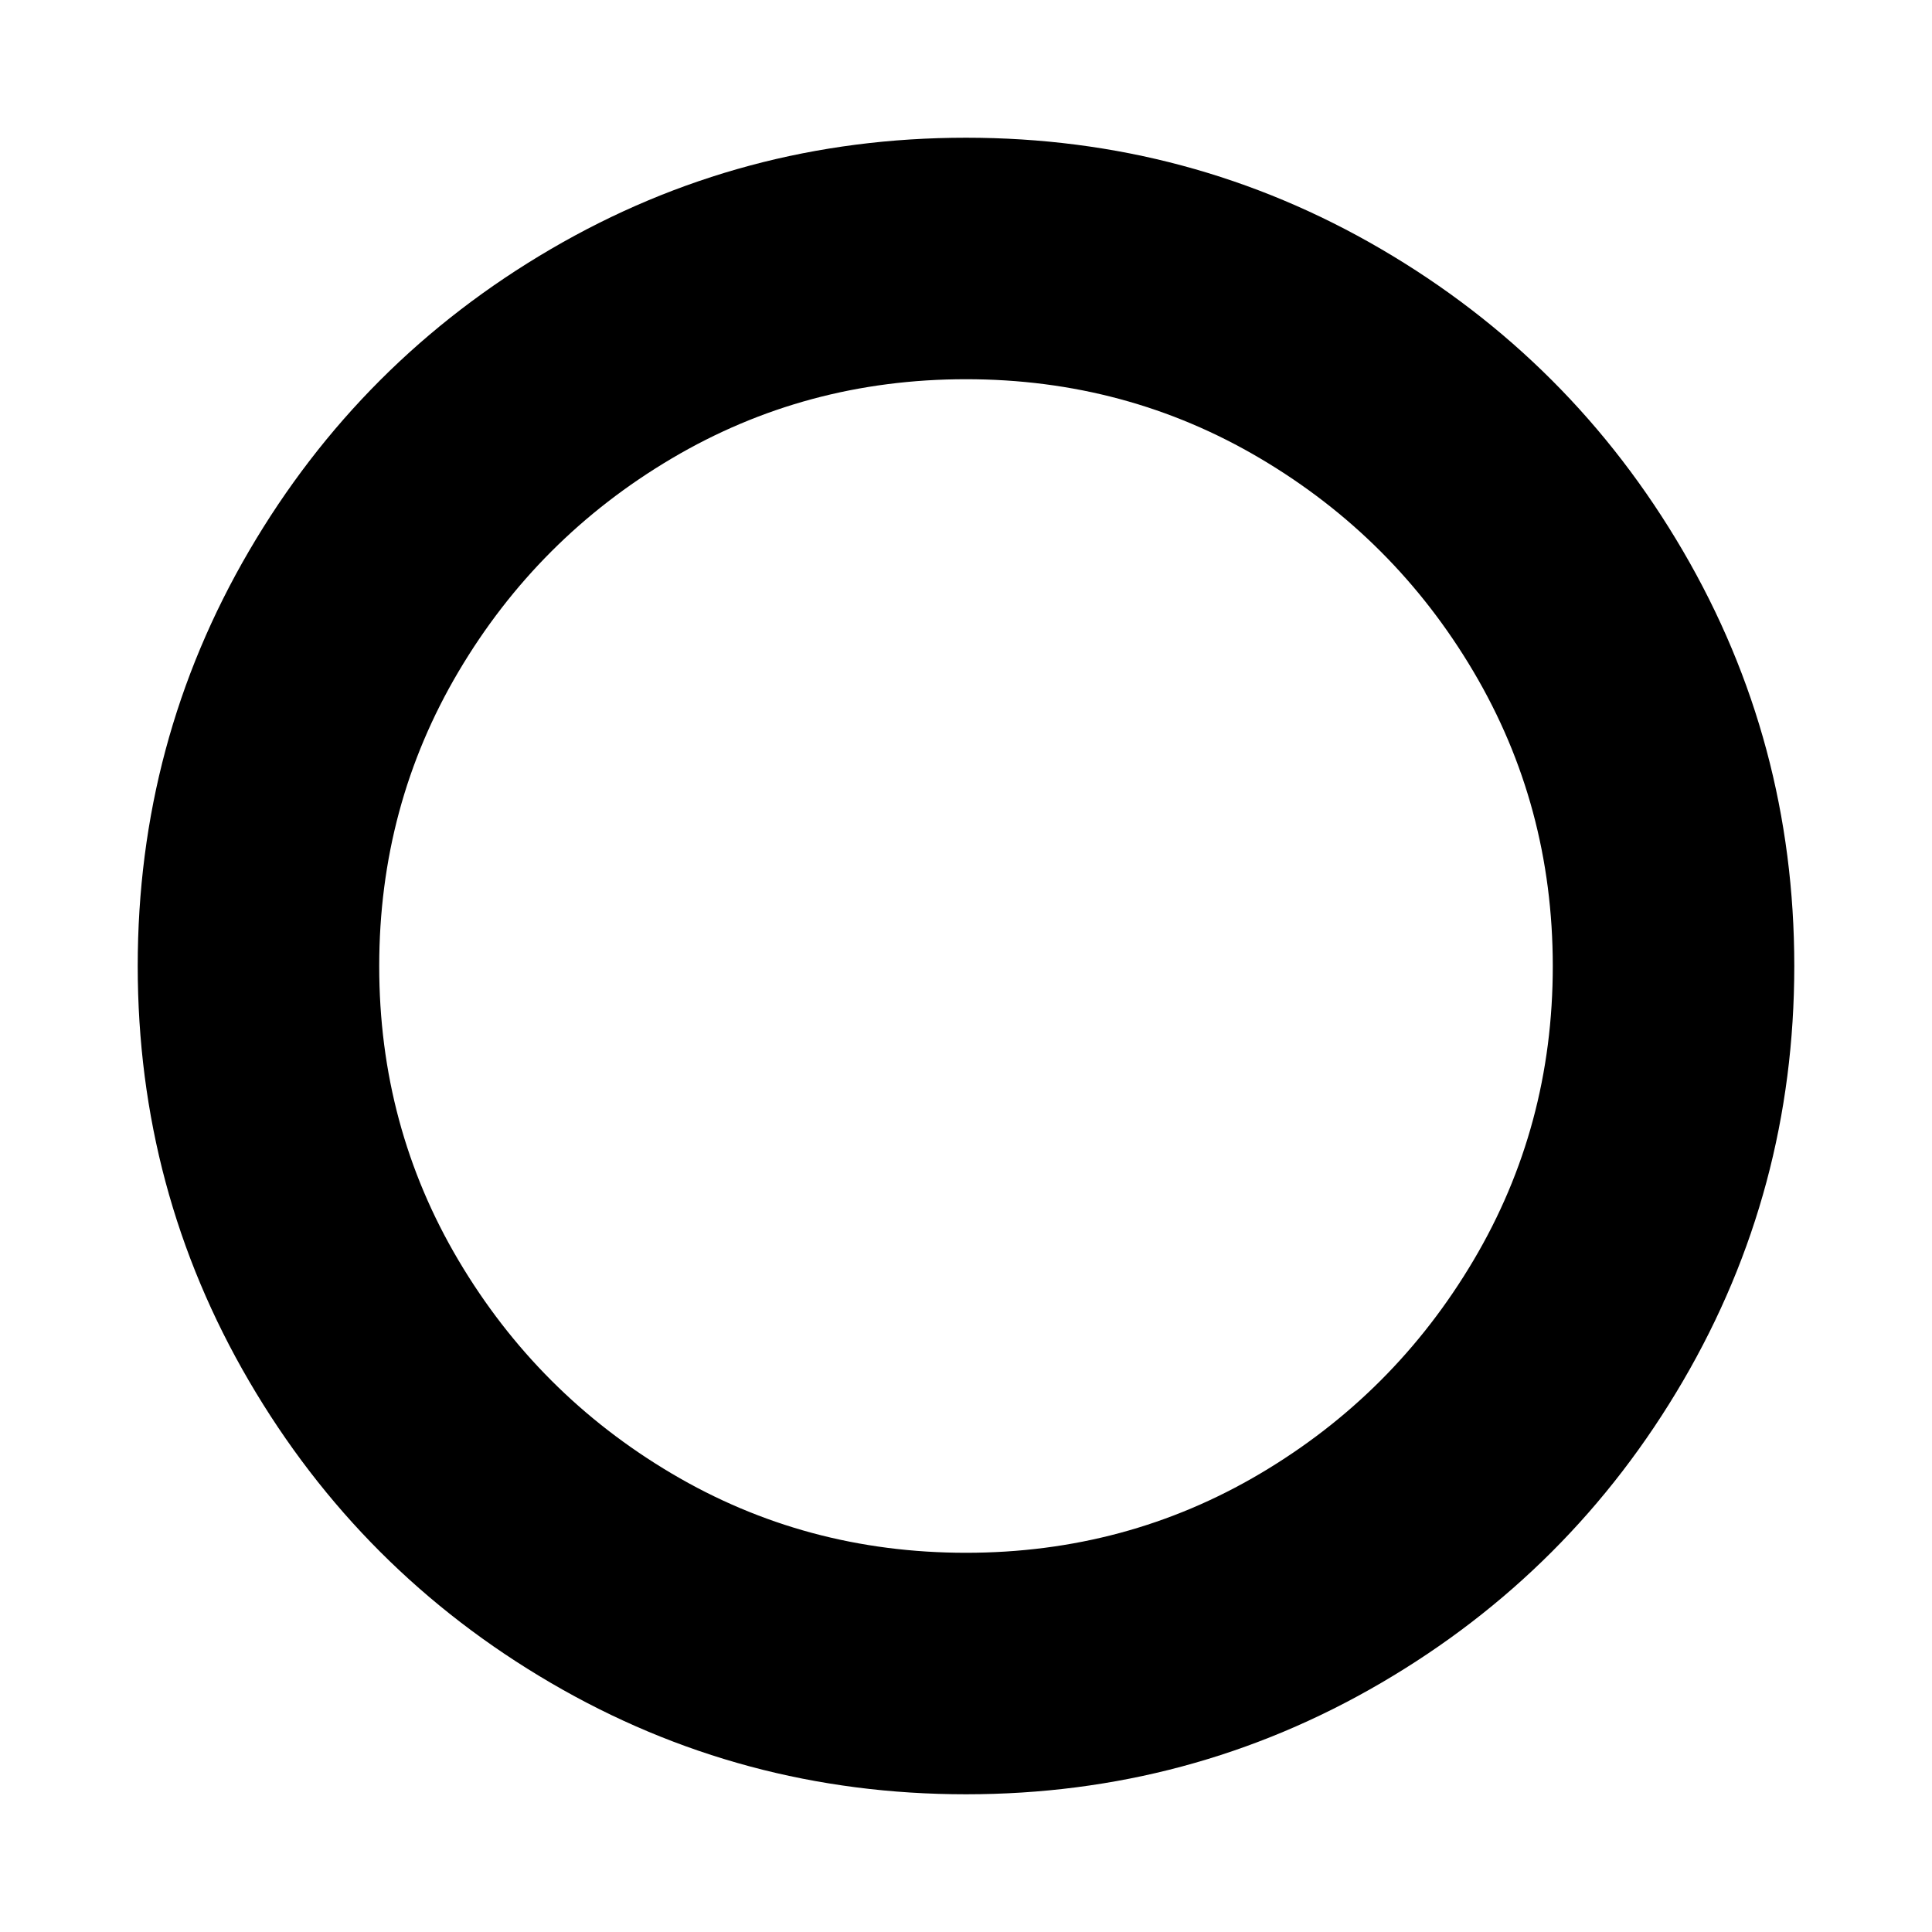 <!-- Generated by IcoMoon.io -->
<svg version="1.1" xmlns="http://www.w3.org/2000/svg" width="32" height="32" viewBox="0 0 32 32">
<title>circle-o</title>
<path d="M16 6.281q-2.656 0-4.875 1.313t-3.531 3.531-1.313 4.875 1.313 4.875 3.531 3.531 4.875 1.313 4.875-1.313 3.531-3.531 1.313-4.875-1.313-4.875-3.531-3.531-4.875-1.313zM29.719 16q0 3.719-1.844 6.875t-5 5-6.875 1.844-6.875-1.844-5-5-1.844-6.875 1.844-6.875 5-5 6.875-1.844 6.875 1.844 5 5 1.844 6.875z"></path>
</svg>
